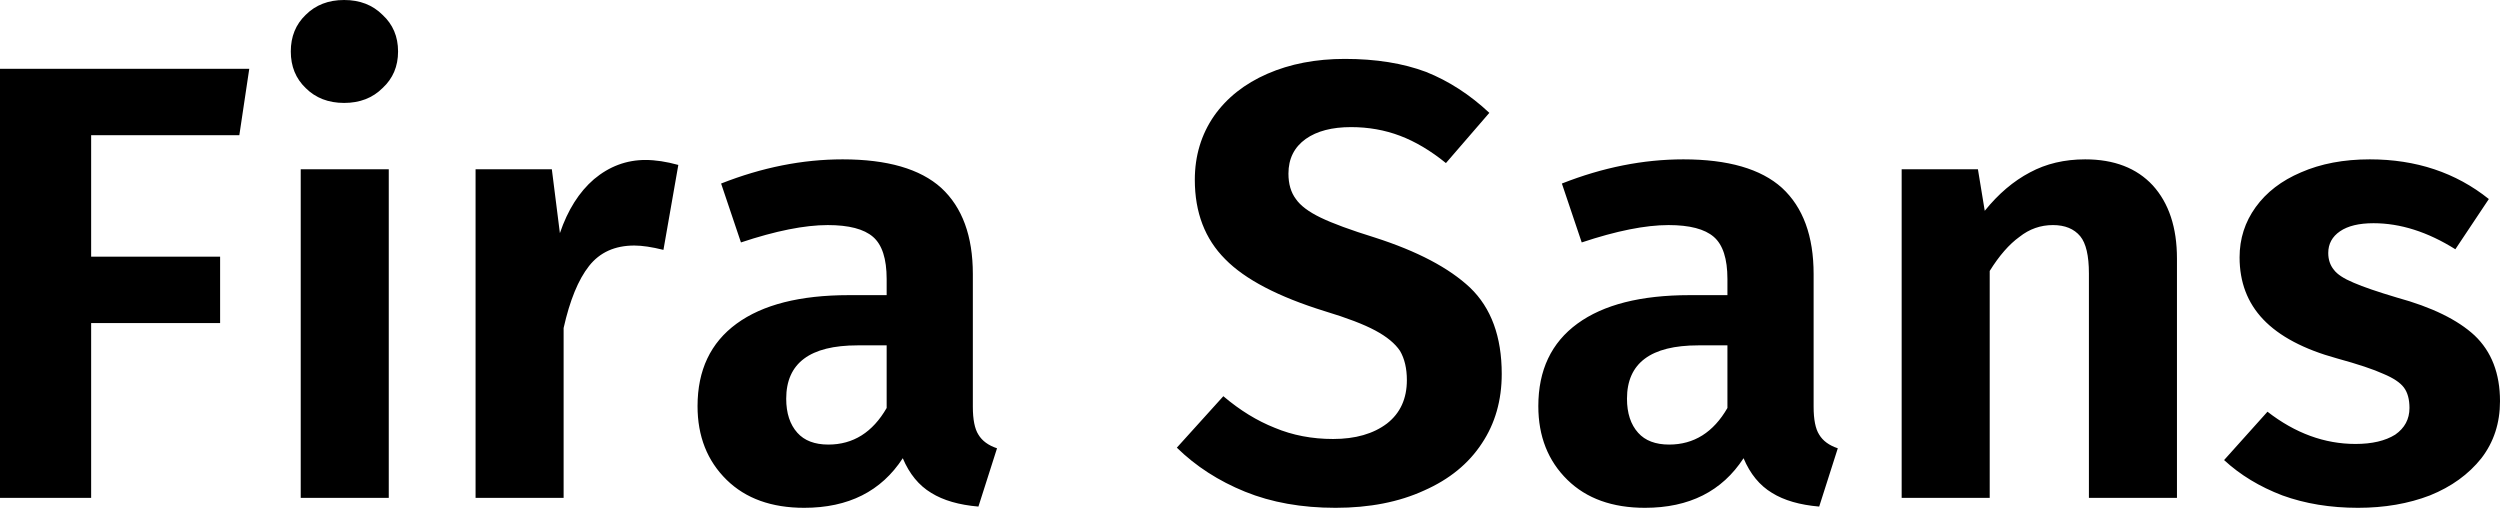 <svg xmlns="http://www.w3.org/2000/svg" viewBox="0.73 -8.03 40.32 8.19"><path d="M2.20 0L0.73 0L0.73-6.92L4.75-6.92L4.59-5.85L2.20-5.85L2.20-3.89L4.28-3.89L4.28-2.82L2.20-2.82L2.20 0ZM5.58-5.30L7-5.30L7 0L5.58 0L5.58-5.30ZM6.28-8.03Q6.66-8.03 6.90-7.79Q7.15-7.56 7.15-7.20L7.15-7.20Q7.15-6.84 6.90-6.61Q6.66-6.37 6.28-6.37L6.28-6.37Q5.90-6.37 5.66-6.61Q5.42-6.84 5.42-7.20L5.42-7.20Q5.42-7.56 5.66-7.79Q5.90-8.03 6.28-8.03L6.28-8.03ZM11.14-5.45Q11.38-5.45 11.67-5.37L11.67-5.37L11.43-4Q11.15-4.07 10.96-4.07L10.96-4.07Q10.49-4.07 10.23-3.74Q9.97-3.41 9.82-2.74L9.82-2.74L9.82 0L8.40 0L8.40-5.30L9.63-5.30L9.76-4.27Q9.95-4.83 10.31-5.14Q10.68-5.45 11.14-5.45L11.14-5.45ZM16.42-1.47Q16.42-1.16 16.51-1.02Q16.60-0.87 16.81-0.80L16.81-0.80L16.51 0.14Q16.04 0.10 15.75-0.08Q15.45-0.26 15.29-0.64L15.29-0.64Q14.77 0.16 13.70 0.16L13.70 0.16Q12.91 0.16 12.45-0.29Q11.98-0.75 11.98-1.48L11.98-1.48Q11.98-2.35 12.61-2.81Q13.24-3.27 14.42-3.27L14.42-3.27L15.03-3.27L15.03-3.53Q15.03-4.02 14.81-4.21Q14.59-4.40 14.08-4.40L14.08-4.40Q13.52-4.40 12.68-4.12L12.68-4.12L12.36-5.07Q13.35-5.46 14.32-5.46L14.32-5.46Q15.40-5.46 15.91-5.00Q16.42-4.53 16.42-3.61L16.42-3.61L16.42-1.47ZM14.09-0.86Q14.69-0.86 15.03-1.45L15.03-1.45L15.03-2.46L14.56-2.46Q13.41-2.46 13.41-1.60L13.41-1.60Q13.41-1.25 13.59-1.05Q13.76-0.86 14.09-0.86L14.09-0.86ZM22.42-7.08Q23.17-7.08 23.73-6.87Q24.28-6.65 24.75-6.21L24.75-6.21L24.05-5.40Q23.68-5.70 23.31-5.84Q22.94-5.98 22.52-5.98L22.52-5.98Q22.06-5.98 21.79-5.79Q21.51-5.59 21.51-5.23L21.51-5.23Q21.51-4.98 21.63-4.82Q21.74-4.66 22.03-4.52Q22.32-4.38 22.90-4.20L22.90-4.20Q23.93-3.87 24.44-3.39Q24.95-2.90 24.95-2L24.95-2Q24.95-1.36 24.63-0.88Q24.31-0.39 23.70-0.12Q23.09 0.16 22.27 0.16L22.27 0.16Q21.45 0.16 20.81-0.10Q20.17-0.36 19.71-0.81L19.71-0.81L20.46-1.64Q20.86-1.30 21.29-1.13Q21.72-0.95 22.23-0.95L22.23-0.95Q22.77-0.95 23.10-1.20Q23.42-1.45 23.42-1.90L23.42-1.90Q23.42-2.18 23.31-2.37Q23.19-2.55 22.91-2.70Q22.63-2.85 22.10-3.01L22.10-3.01Q20.97-3.36 20.49-3.85Q20.00-4.34 20.00-5.13L20.00-5.13Q20.00-5.71 20.31-6.16Q20.62-6.60 21.17-6.84Q21.72-7.08 22.42-7.08L22.42-7.08ZM29.98-1.47Q29.98-1.16 30.07-1.02Q30.16-0.87 30.37-0.80L30.37-0.80L30.07 0.14Q29.60 0.10 29.31-0.08Q29.01-0.26 28.85-0.64L28.85-0.64Q28.33 0.16 27.26 0.16L27.26 0.16Q26.47 0.16 26.01-0.29Q25.54-0.75 25.54-1.48L25.54-1.48Q25.54-2.35 26.17-2.81Q26.80-3.27 27.98-3.27L27.98-3.27L28.59-3.27L28.59-3.53Q28.59-4.02 28.37-4.21Q28.15-4.40 27.64-4.40L27.64-4.40Q27.08-4.40 26.24-4.12L26.24-4.12L25.92-5.07Q26.91-5.46 27.88-5.46L27.88-5.46Q28.96-5.46 29.47-5.00Q29.98-4.53 29.98-3.61L29.98-3.61L29.98-1.47ZM27.65-0.86Q28.25-0.86 28.59-1.45L28.59-1.45L28.59-2.46L28.12-2.46Q26.97-2.46 26.97-1.60L26.97-1.60Q26.97-1.25 27.15-1.05Q27.32-0.86 27.65-0.86L27.65-0.86ZM34.36-5.46Q35.06-5.46 35.45-5.04Q35.84-4.61 35.84-3.86L35.84-3.86L35.84 0L34.42 0L34.42-3.62Q34.42-4.05 34.28-4.22Q34.13-4.40 33.84-4.40L33.84-4.40Q33.54-4.40 33.30-4.21Q33.05-4.03 32.82-3.66L32.82-3.66L32.82 0L31.40 0L31.40-5.30L32.63-5.30L32.74-4.63Q33.07-5.04 33.47-5.25Q33.86-5.46 34.36-5.46L34.36-5.46ZM38.95-5.46Q40.07-5.46 40.87-4.82L40.87-4.82L40.33-4.01Q39.66-4.43 39.01-4.43L39.01-4.43Q38.66-4.43 38.47-4.30Q38.28-4.17 38.28-3.95L38.28-3.95Q38.28-3.79 38.37-3.68Q38.45-3.57 38.69-3.47Q38.92-3.37 39.39-3.23L39.39-3.23Q40.23-3 40.64-2.62Q41.05-2.23 41.05-1.56L41.05-1.56Q41.05-1.03 40.75-0.64Q40.44-0.25 39.92-0.04Q39.40 0.16 38.76 0.16L38.76 0.16Q38.09 0.16 37.54-0.04Q36.99-0.25 36.60-0.61L36.60-0.61L37.30-1.39Q37.97-0.87 38.72-0.87L38.72-0.87Q39.12-0.87 39.36-1.02Q39.59-1.18 39.59-1.45L39.59-1.45Q39.59-1.66 39.50-1.78Q39.41-1.90 39.17-2.00Q38.93-2.11 38.42-2.25L38.42-2.25Q37.62-2.47 37.23-2.88Q36.85-3.28 36.85-3.88L36.85-3.88Q36.85-4.33 37.11-4.69Q37.37-5.05 37.84-5.25Q38.32-5.46 38.95-5.46L38.95-5.46Z"/></svg>